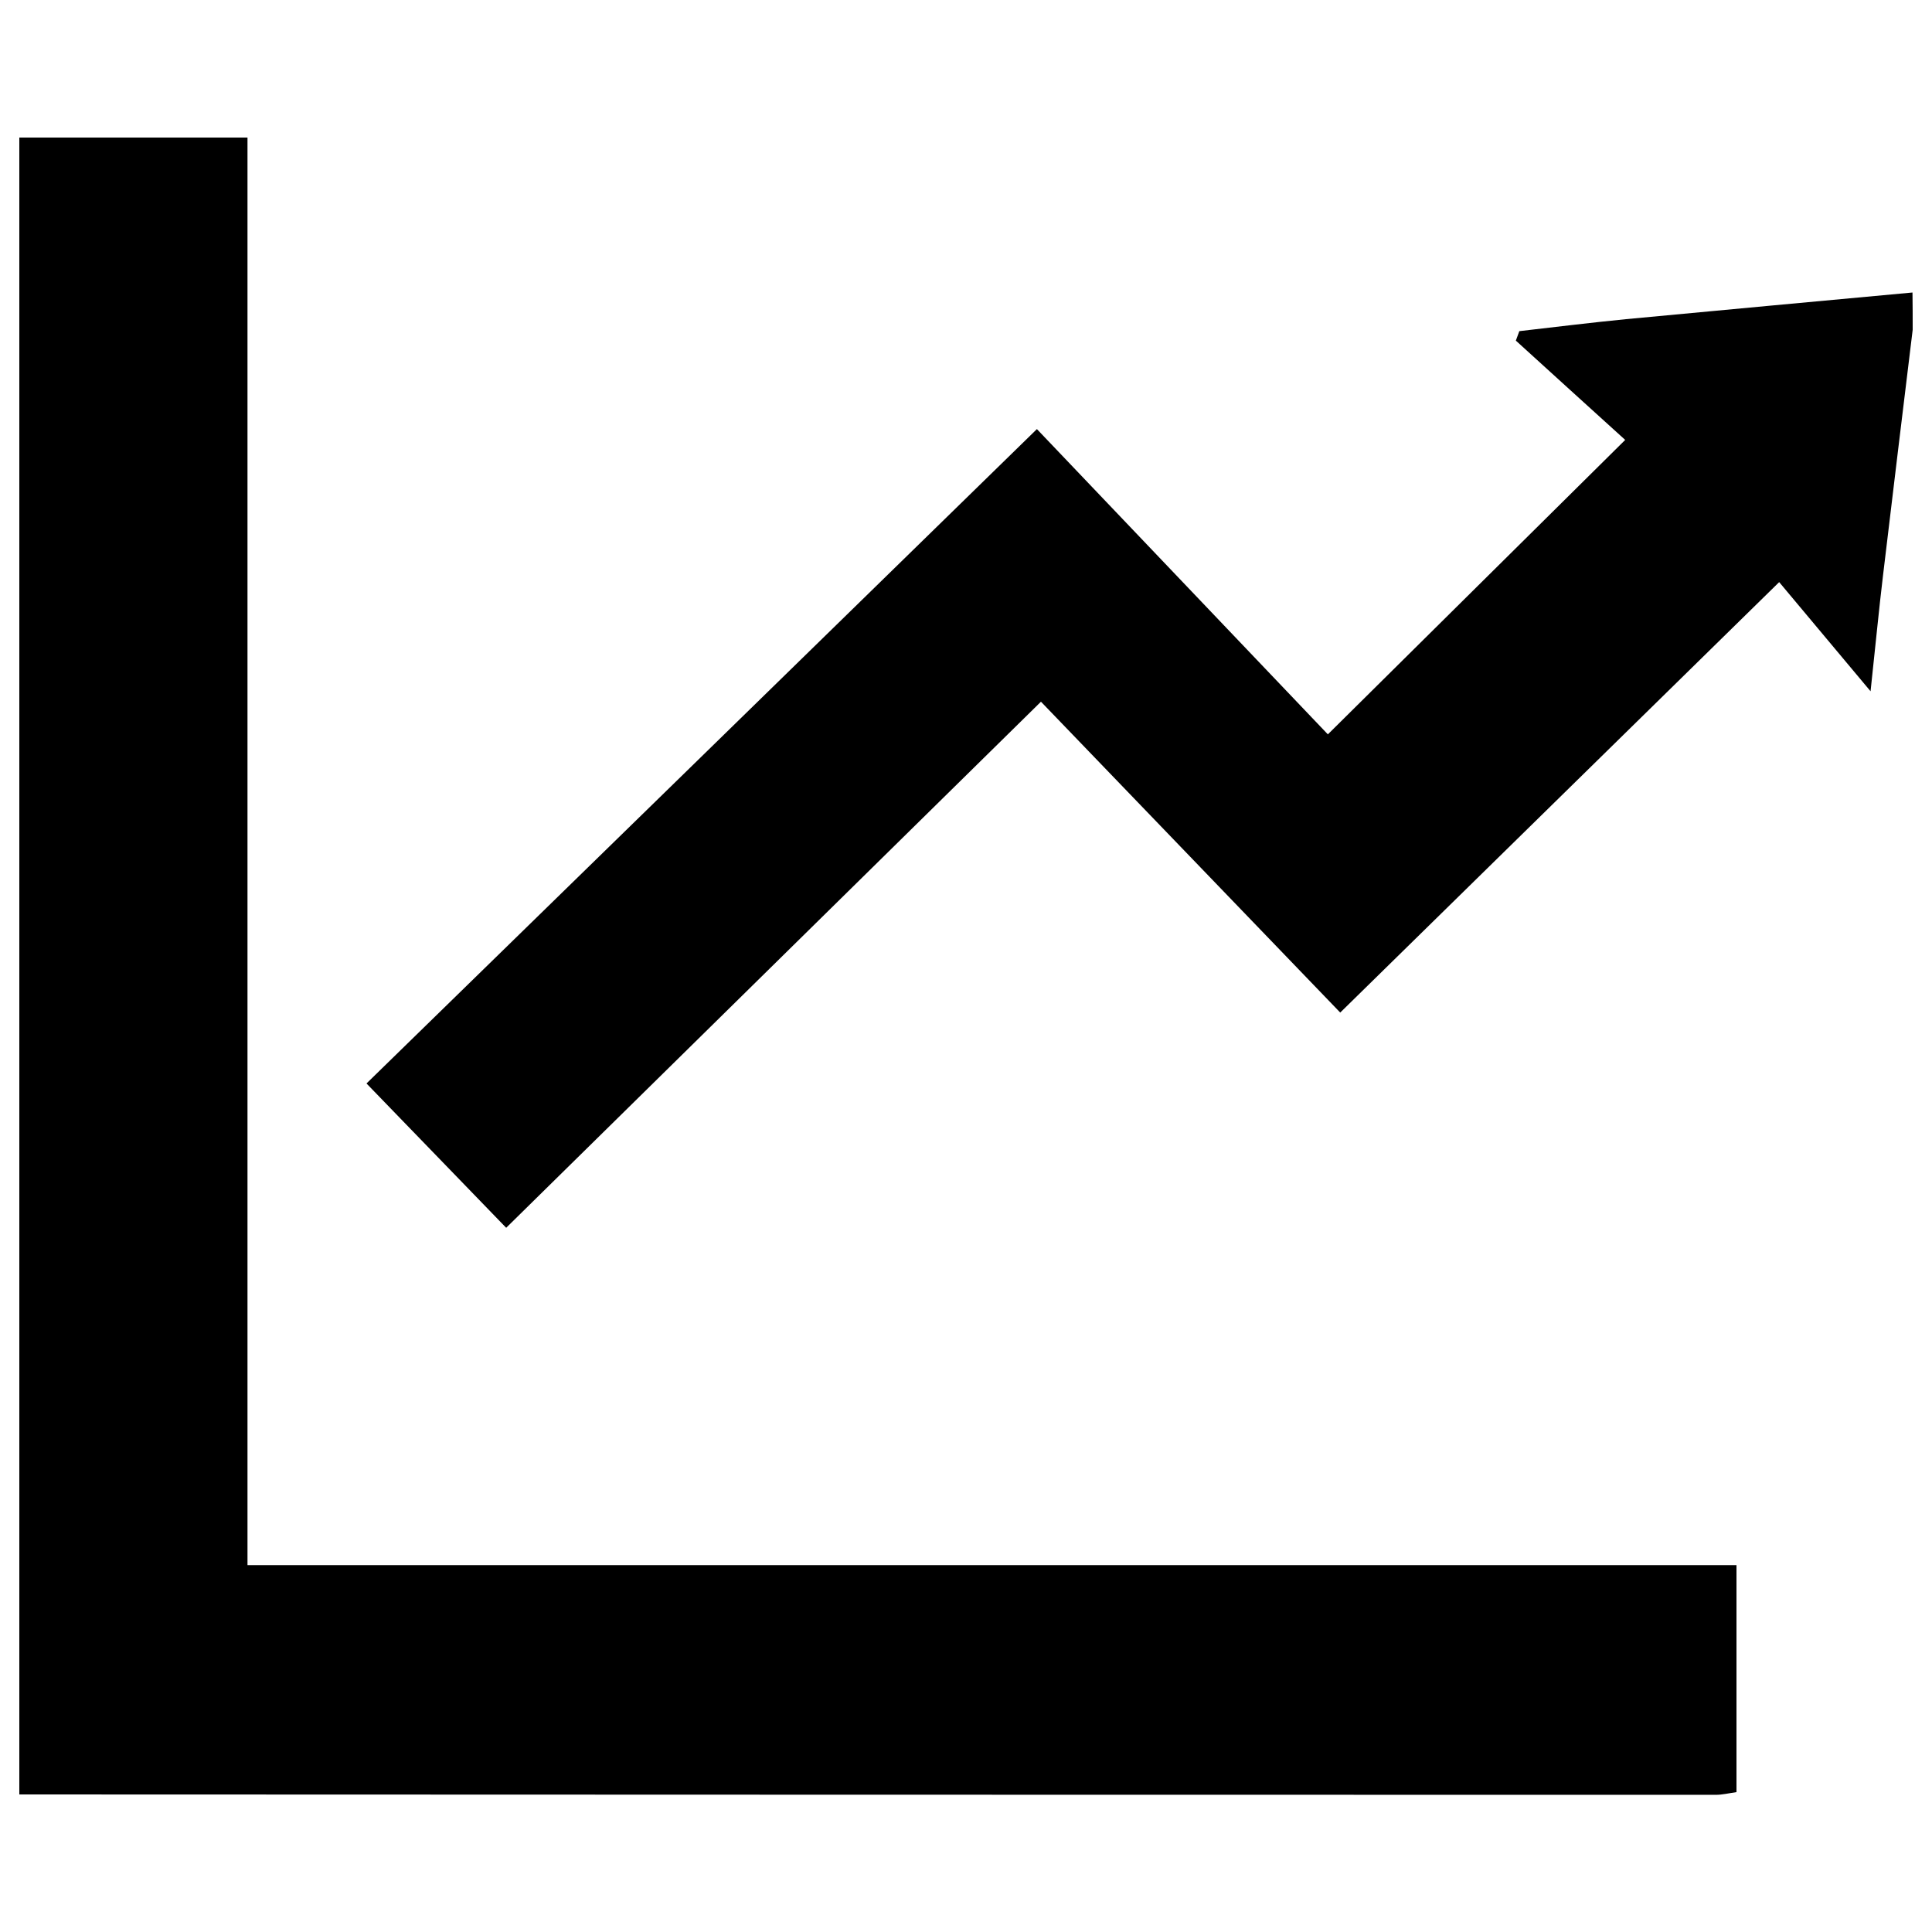 <?xml version="1.0" encoding="utf-8"?>
<!-- Svg Vector Icons : http://www.onlinewebfonts.com/icon -->
<!DOCTYPE svg PUBLIC "-//W3C//DTD SVG 1.1//EN" "http://www.w3.org/Graphics/SVG/1.1/DTD/svg11.dtd">
<svg version="1.1" xmlns="http://www.w3.org/2000/svg" xmlns:xlink="http://www.w3.org/1999/xlink" x="0px" y="0px" viewBox="0 0 1000 1000" enable-background="new 0 0 1000 1000" xml:space="preserve">
<g><path d="M10,71.2c38.8,0,77.5,0,118.1,0c0,246.3,0,491.5,0,738.9c257.6,0,513.5,0,770.7,0c0,40.2,0,78.2,0,117.5c-3.7,0.5-7.2,1.4-10.8,1.4c-292.7,0-585.3-0.1-878-0.2C10,642.8,10,357,10,71.2z"/><path d="M990,170.7c-5.1,42.2-10.3,84.4-15.3,126.7c-2.2,18.2-3.9,36.4-6.5,60.4c-17.9-21.4-32.8-39.2-47.3-56.5c-78.7,77.2-152.4,149.4-227.2,222.8c-51.2-53.2-103.6-107.6-154.9-160.9c-95.8,94.3-187,183.9-276.8,272.3c-23.9-24.7-47.6-49.2-72.3-74.7c112.4-109.7,229-223.4,347-338.7c46.8,49.1,99,103.9,150.6,158c54.3-53.8,103.1-102.1,153.9-152.4c-19-17.2-37.8-34.3-56.6-51.4c0.6-1.6,1.2-3.3,1.8-4.9c18.4-2.1,36.8-4.4,55.2-6.2c49.4-4.7,98.9-9.2,148.3-13.8C990,157.9,990,164.3,990,170.7z"/></g>
</svg>